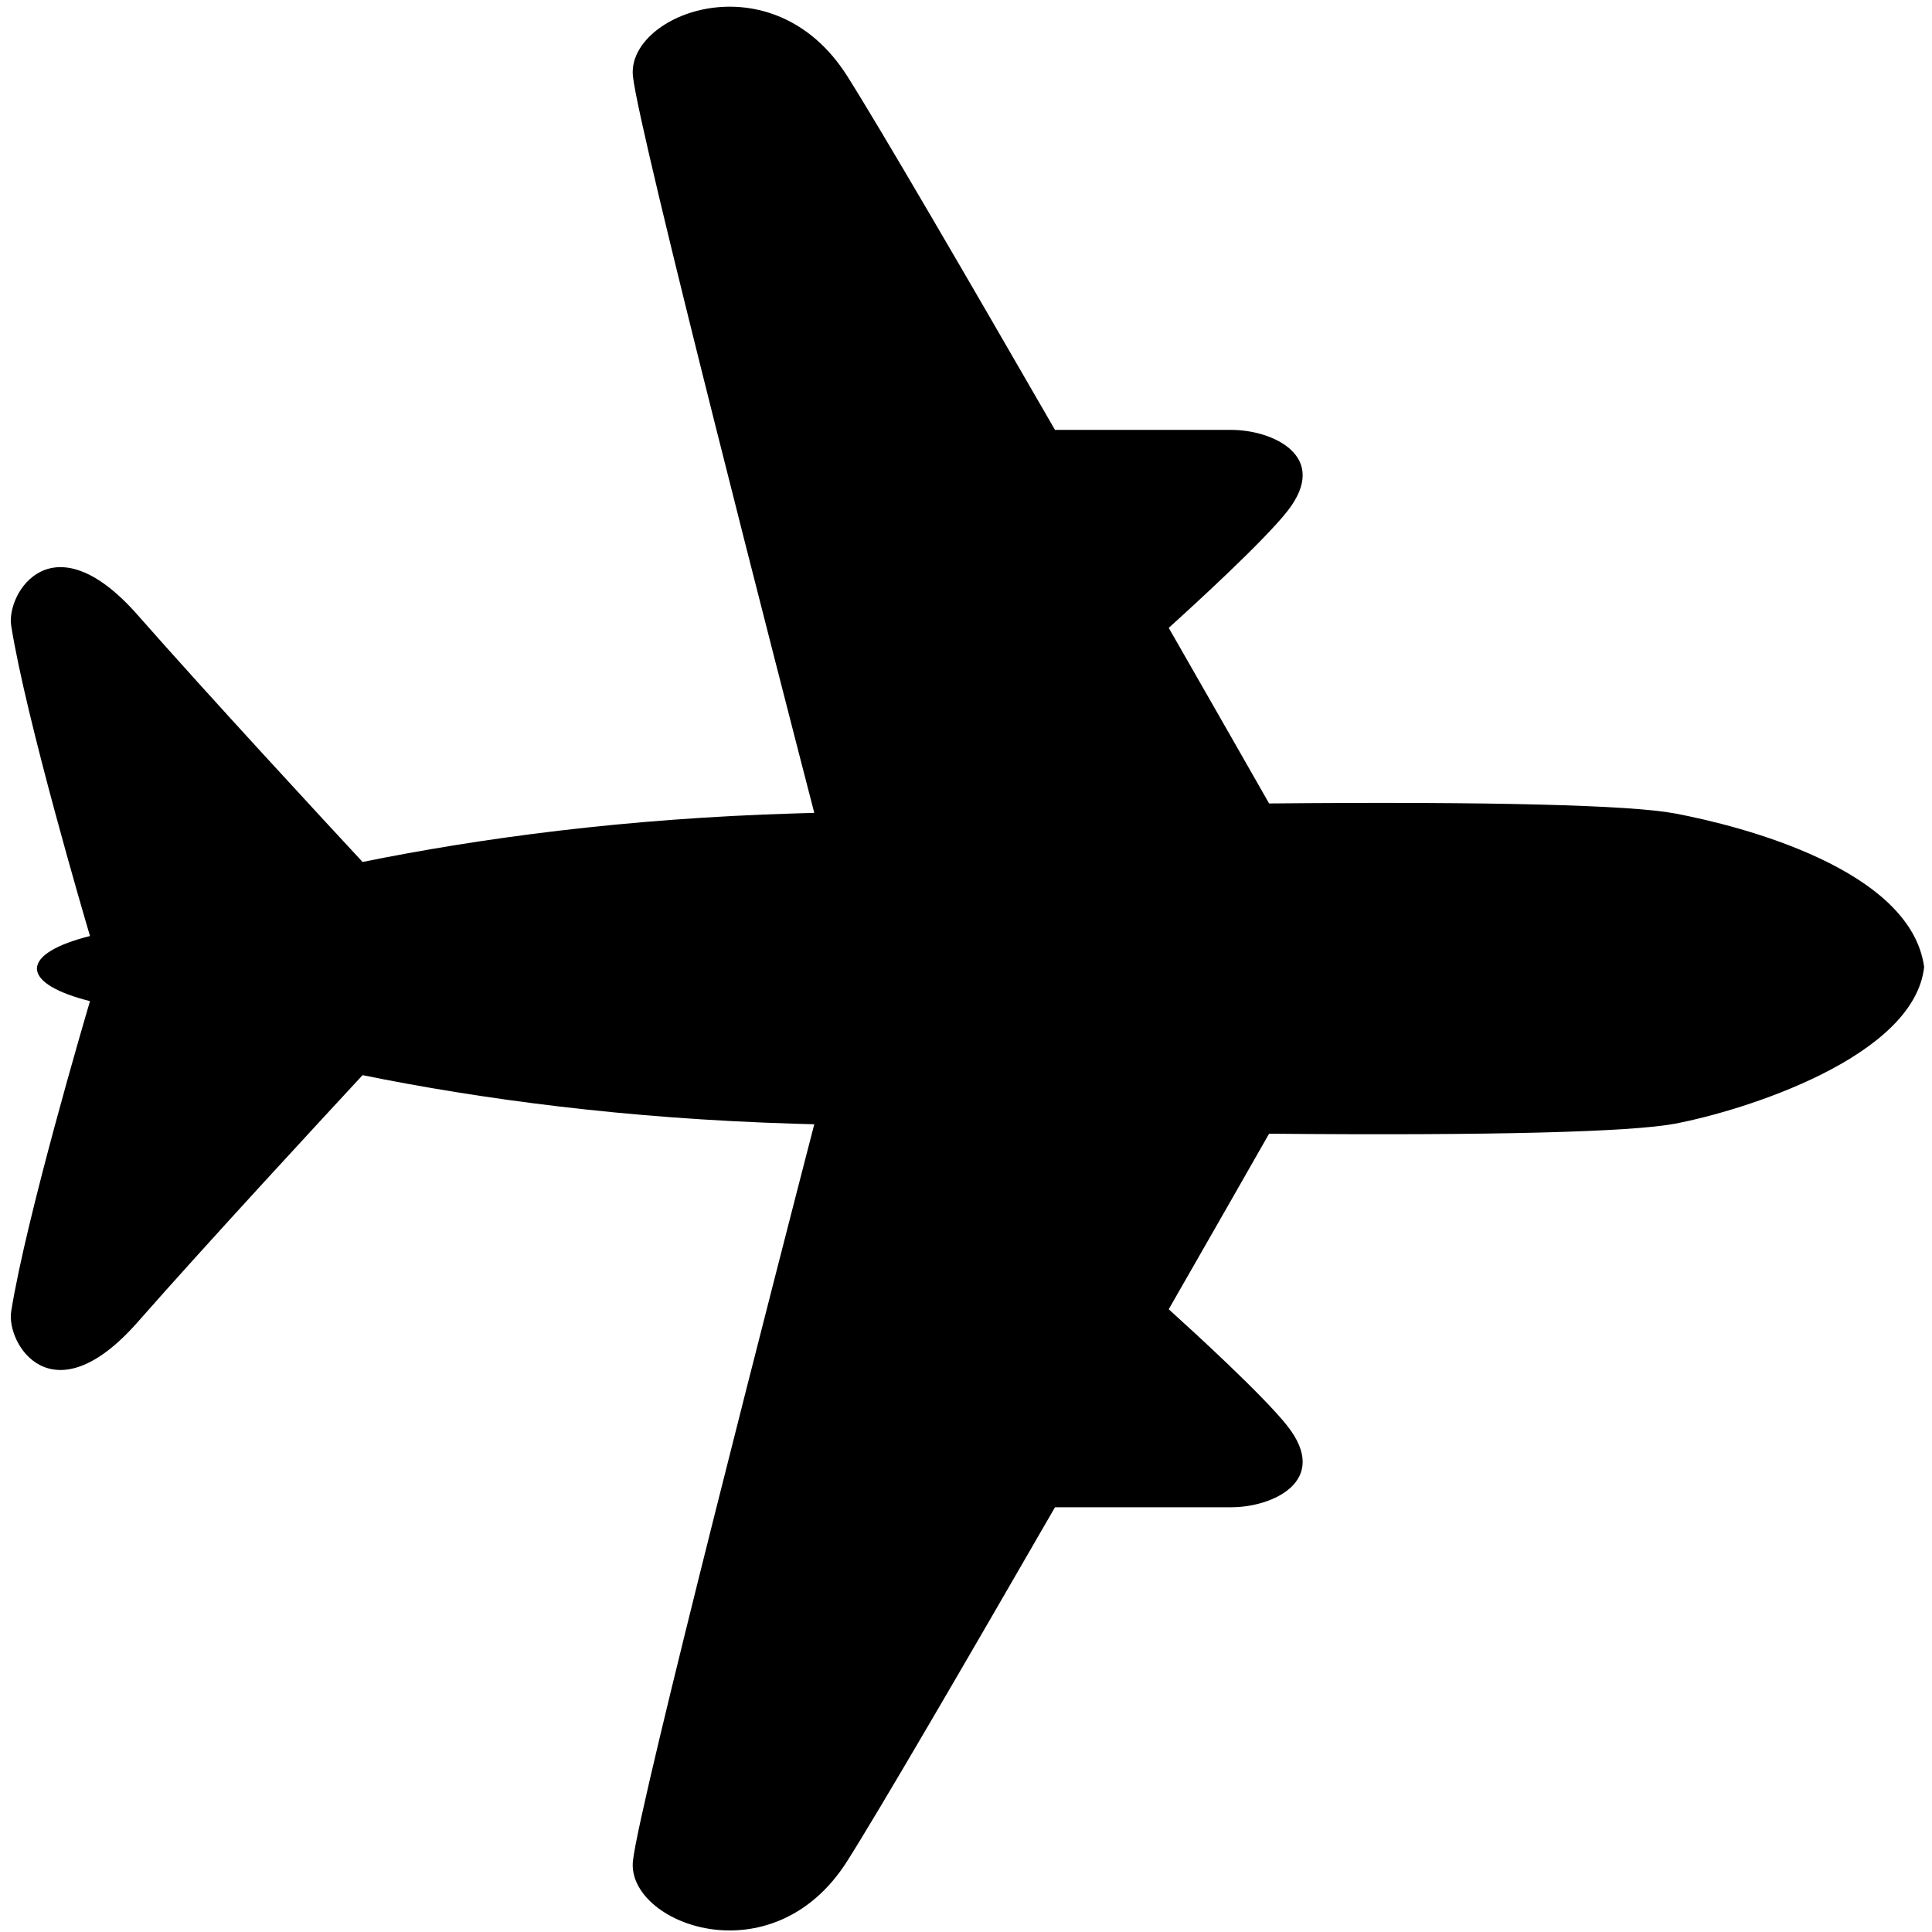 ﻿<?xml version="1.0" encoding="utf-8"?>
<svg version="1.1" xmlns:xlink="http://www.w3.org/1999/xlink" width="60px" height="60px" xmlns="http://www.w3.org/2000/svg">
  <g transform="matrix(1 0 0 1 -20 -20 )">
    <path d="M 52.009 34.899  C 54.117 34.502  59.446 32.846  59.756 30.029  C 59.339 27.004  54.117 25.658  52.009 25.261  C 50.66 25.006  46.365 24.887  39.413 24.952  C 38.955 24.147  37.779 22.087  36.296 19.499  C 37.064 18.806  39.234 16.821  39.975 15.882  C 41.334 14.162  39.508 13.349  38.241 13.351  C 36.955 13.353  33.34 13.351  32.764 13.351  C 30.053 8.65  27.341 3.989  26.313 2.365  C 23.983 -1.317  19.455 0.424  19.656 2.365  C 19.836 4.111  24.376 21.723  25.288 25.244  C 25.093 25.25  24.91 25.254  24.715 25.261  C 19.391 25.419  14.901 26.032  11.26 26.769  C 10.144 25.567  6.459 21.584  4.276 19.101  C 1.622 16.083  0.187 18.426  0.348 19.436  C 0.811 22.336  2.643 28.558  2.795 29.069  C 1.788 29.321  1.154 29.677  1.148 30.074  C 1.145 30.076  1.142 30.078  1.138 30.08  C 1.142 30.082  1.145 30.085  1.148 30.087  C 1.156 30.484  1.789 30.839  2.795 31.091  C 2.644 31.6  0.811 37.824  0.348 40.724  C 0.187 41.734  1.622 44.077  4.276 41.058  C 6.459 38.576  10.144 34.593  11.26 33.39  C 14.901 34.128  19.392 34.741  24.715 34.899  C 24.91 34.905  25.093 34.909  25.288 34.915  C 24.377 38.437  19.836 56.049  19.656 57.795  C 19.455 59.736  23.983 61.477  26.313 57.795  C 27.341 56.171  30.053 51.51  32.764 46.809  C 33.34 46.809  36.955 46.807  38.241 46.809  C 39.508 46.811  41.334 45.998  39.975 44.277  C 39.234 43.339  37.064 41.354  36.296 40.66  C 37.779 38.073  38.955 36.012  39.413 35.208  C 46.365 35.272  50.66 35.153  52.009 34.899  Z " fill-rule="nonzero" fill="#000000" stroke="none" transform="matrix(1 0 0 1 20 20 )" />
  </g>
</svg>